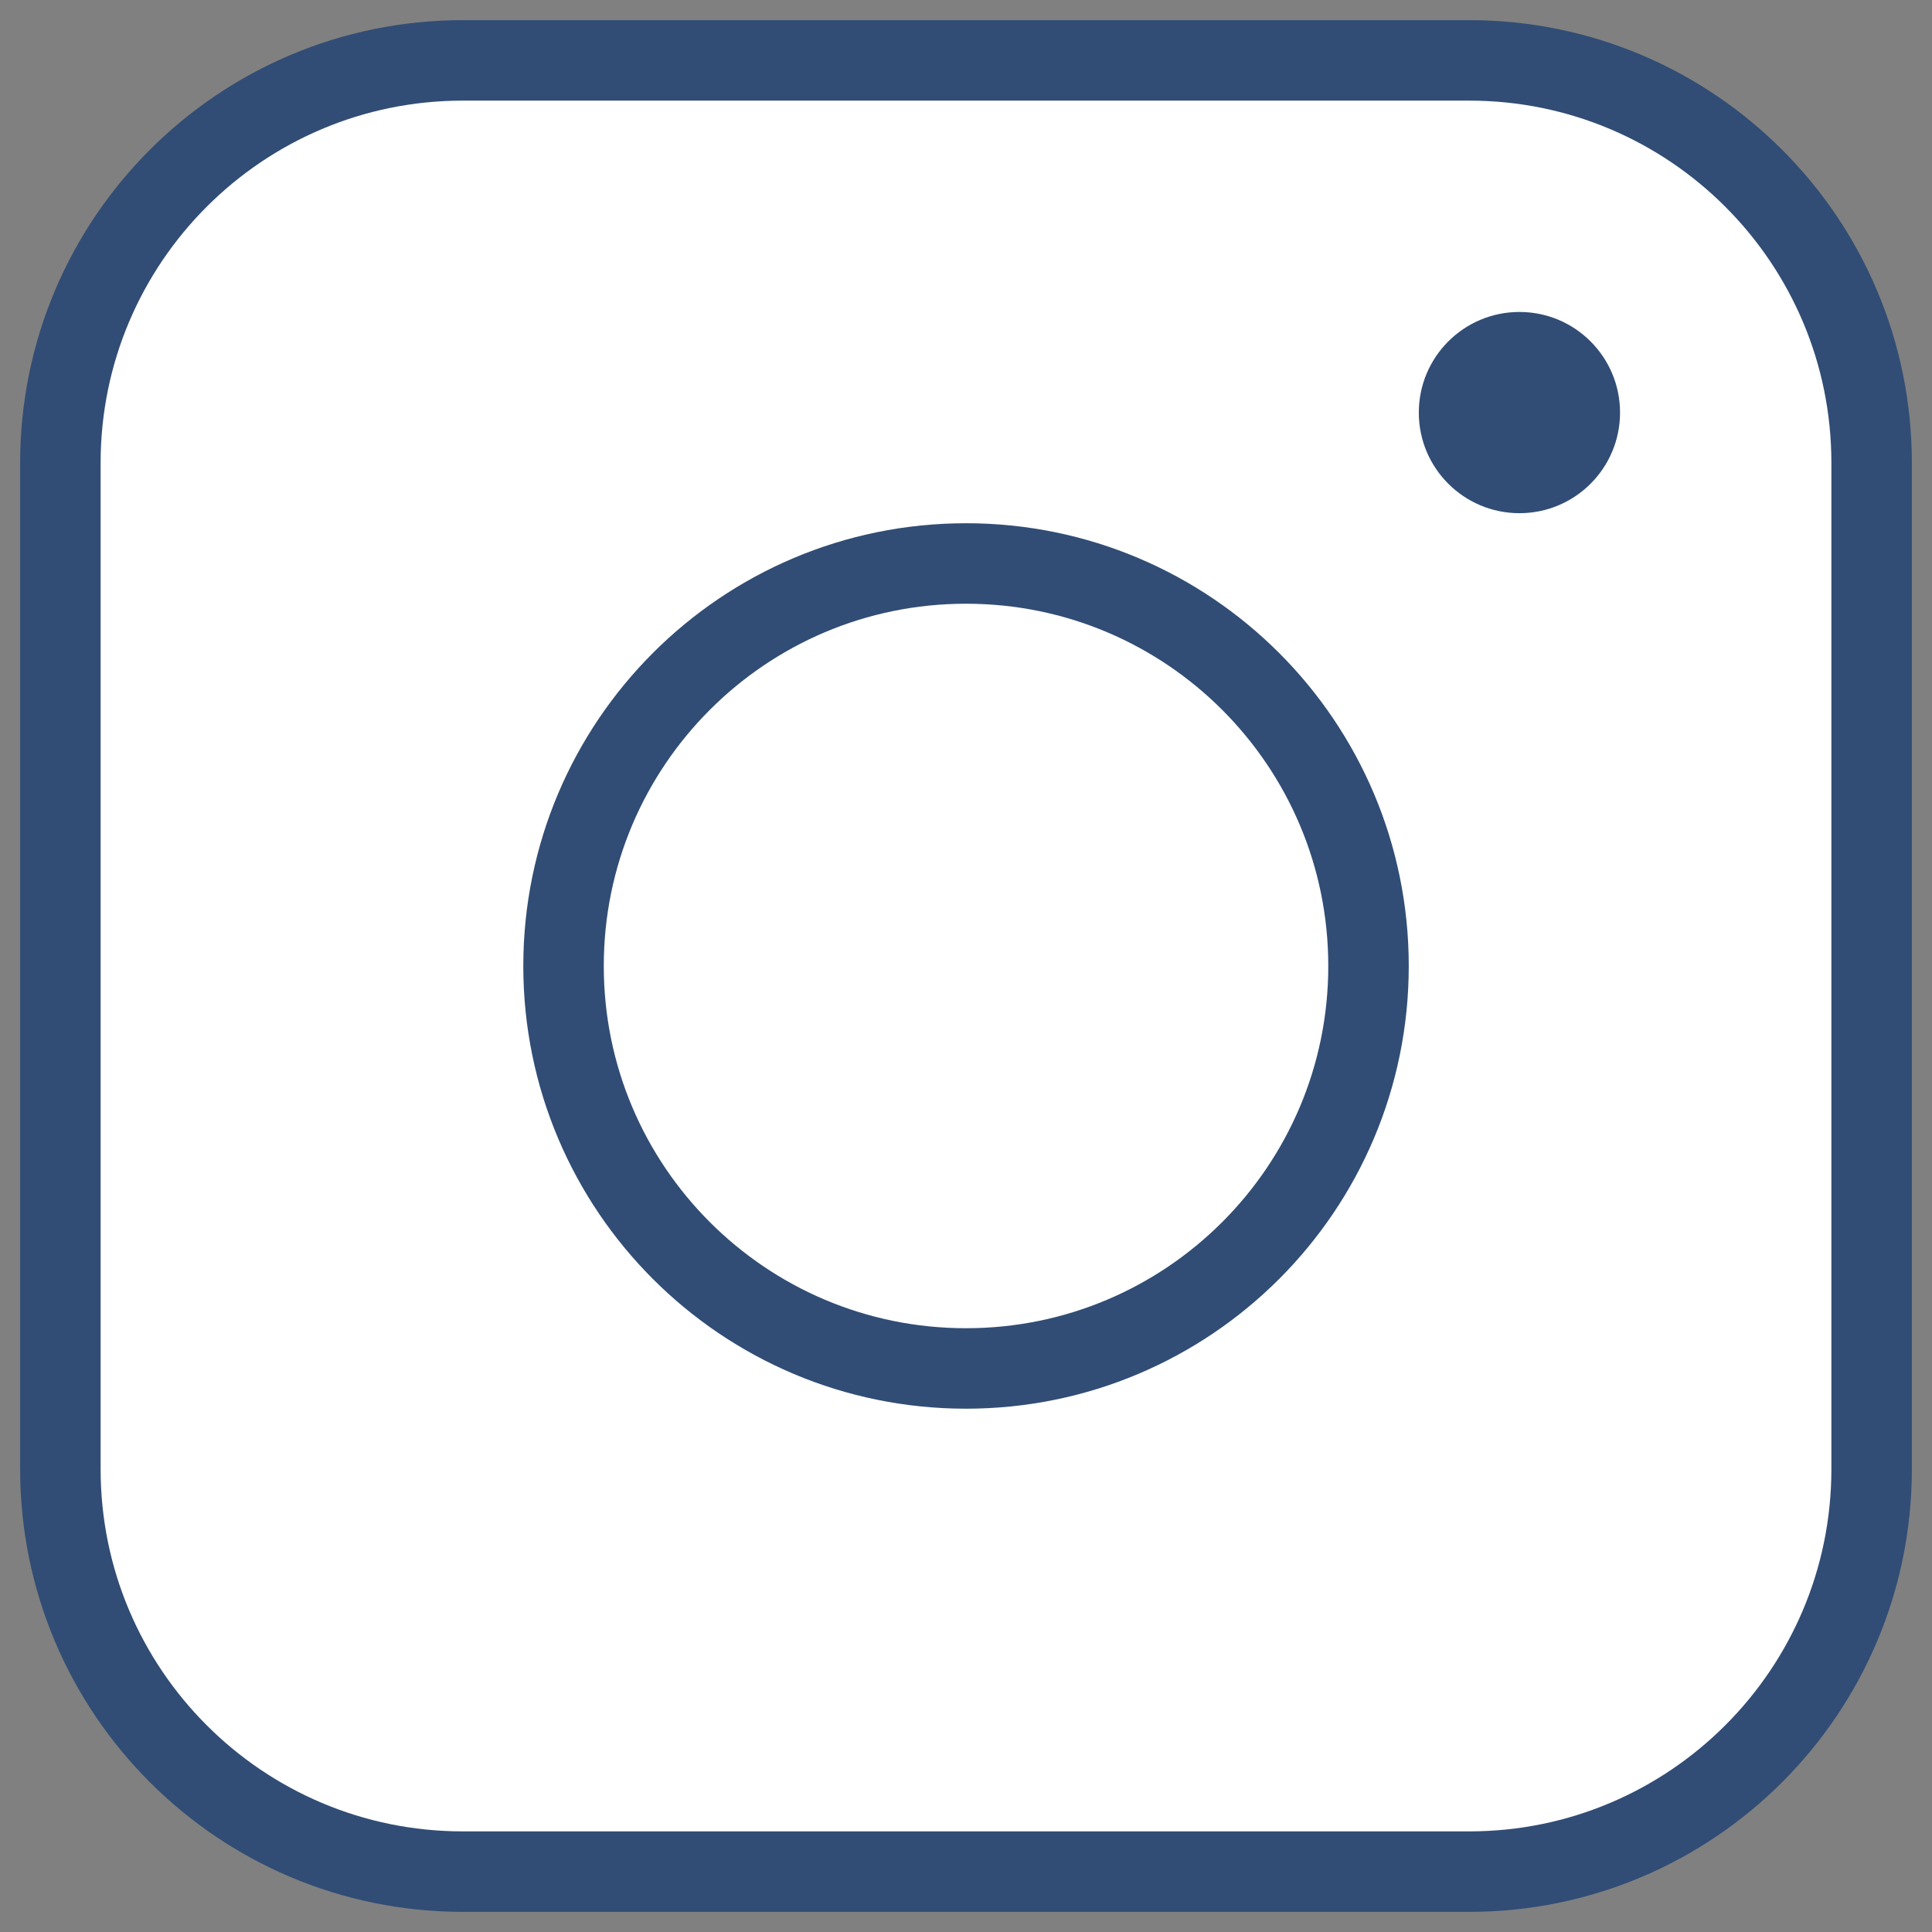 <svg width="32" height="32" viewBox="0 0 32 32" fill="none" xmlns="http://www.w3.org/2000/svg">
<rect x="0" y="0" width="32" height="32" fill="#808080" stroke="none"/>
<path d="M24.333 1H7.667C3.985 1 1 3.985 1 7.667V24.333C1 28.015 3.985 31 7.667 31H24.333C28.015 31 31 28.015 31 24.333V7.667C31 3.985 28.015 1 24.333 1Z" fill="white" stroke="#314D75" stroke-width="1.333" stroke-linejoin="round"/>
<path d="M16 22.666C19.682 22.666 22.667 19.682 22.667 16C22.667 12.318 19.682 9.333 16 9.333C12.318 9.333 9.334 12.318 9.334 16C9.334 19.682 12.318 22.666 16 22.666Z" fill="white" stroke="#314D75" stroke-width="1.333" stroke-linejoin="round"/>
<path d="M25.167 8.5C26.087 8.5 26.833 7.754 26.833 6.834C26.833 5.913 26.087 5.167 25.167 5.167C24.246 5.167 23.5 5.913 23.5 6.834C23.5 7.754 24.246 8.5 25.167 8.5Z" fill="#314D75"/>
</svg>
